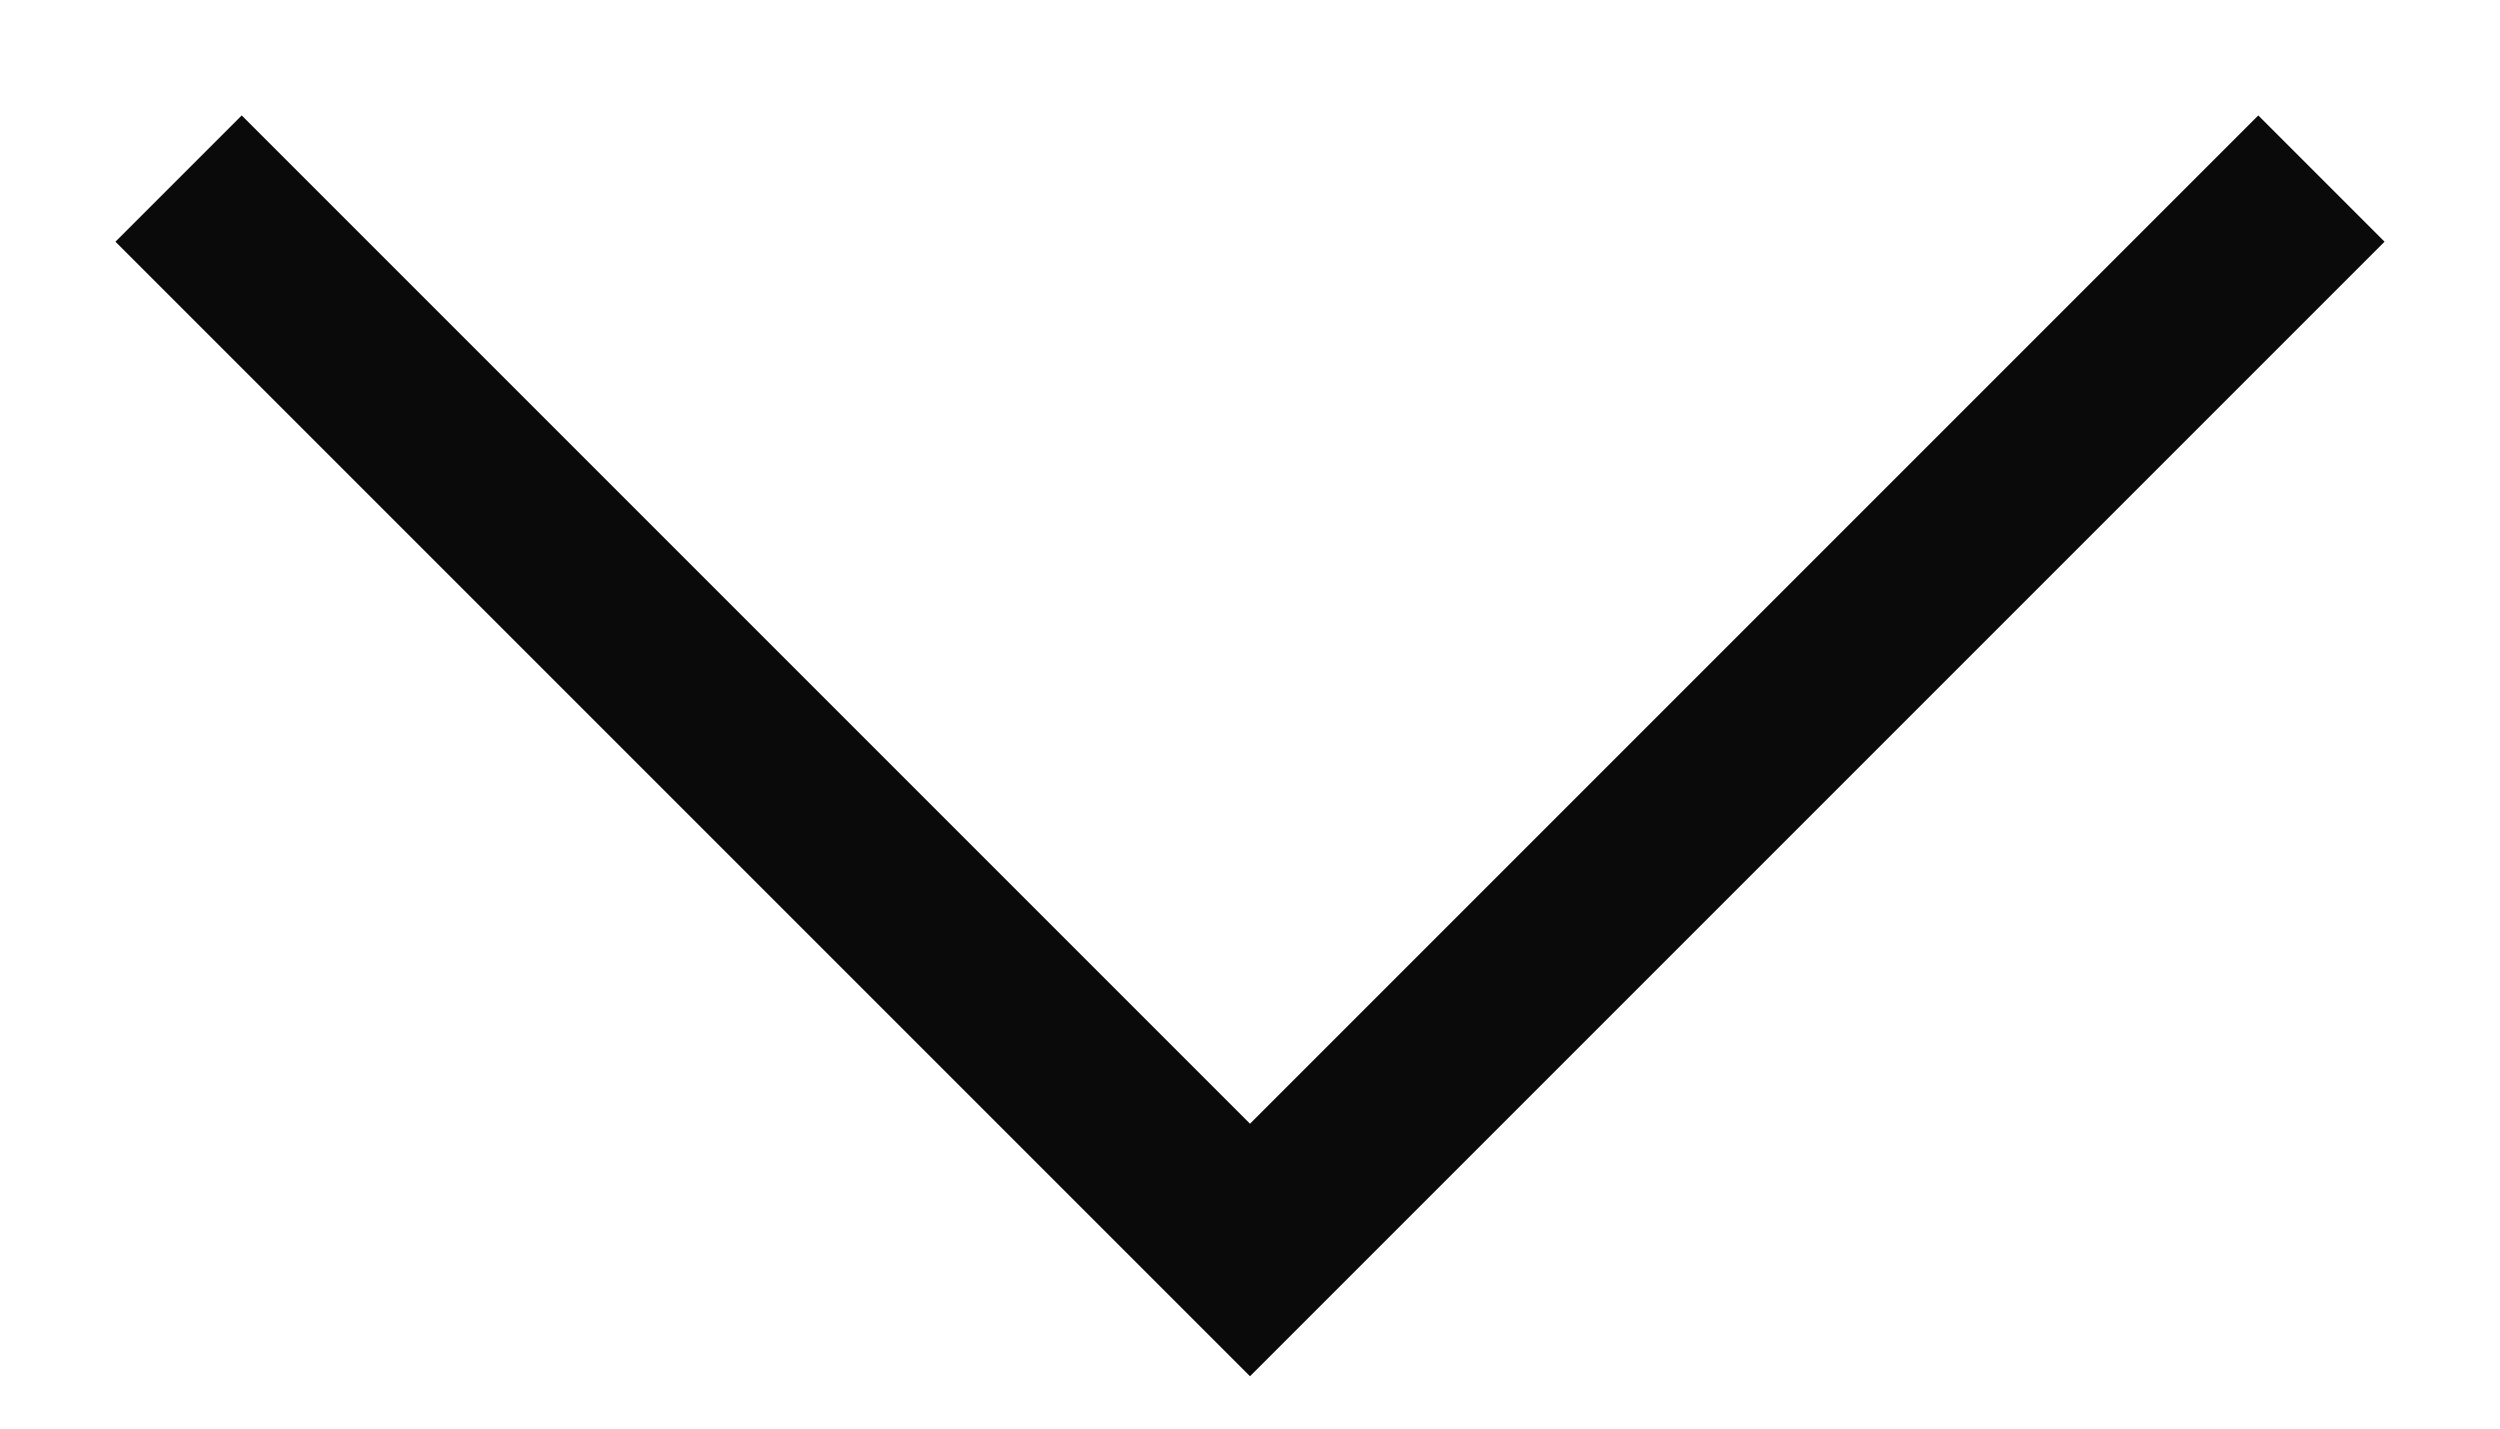 <svg width="14" height="8" viewBox="0 0 14 8" fill="none" xmlns="http://www.w3.org/2000/svg">
<path d="M1 1L7 7L13 1" stroke="#0A0A0A" strokeWidth="2" strokeLinecap="round" strokeLinejoin="round"/>
</svg>
